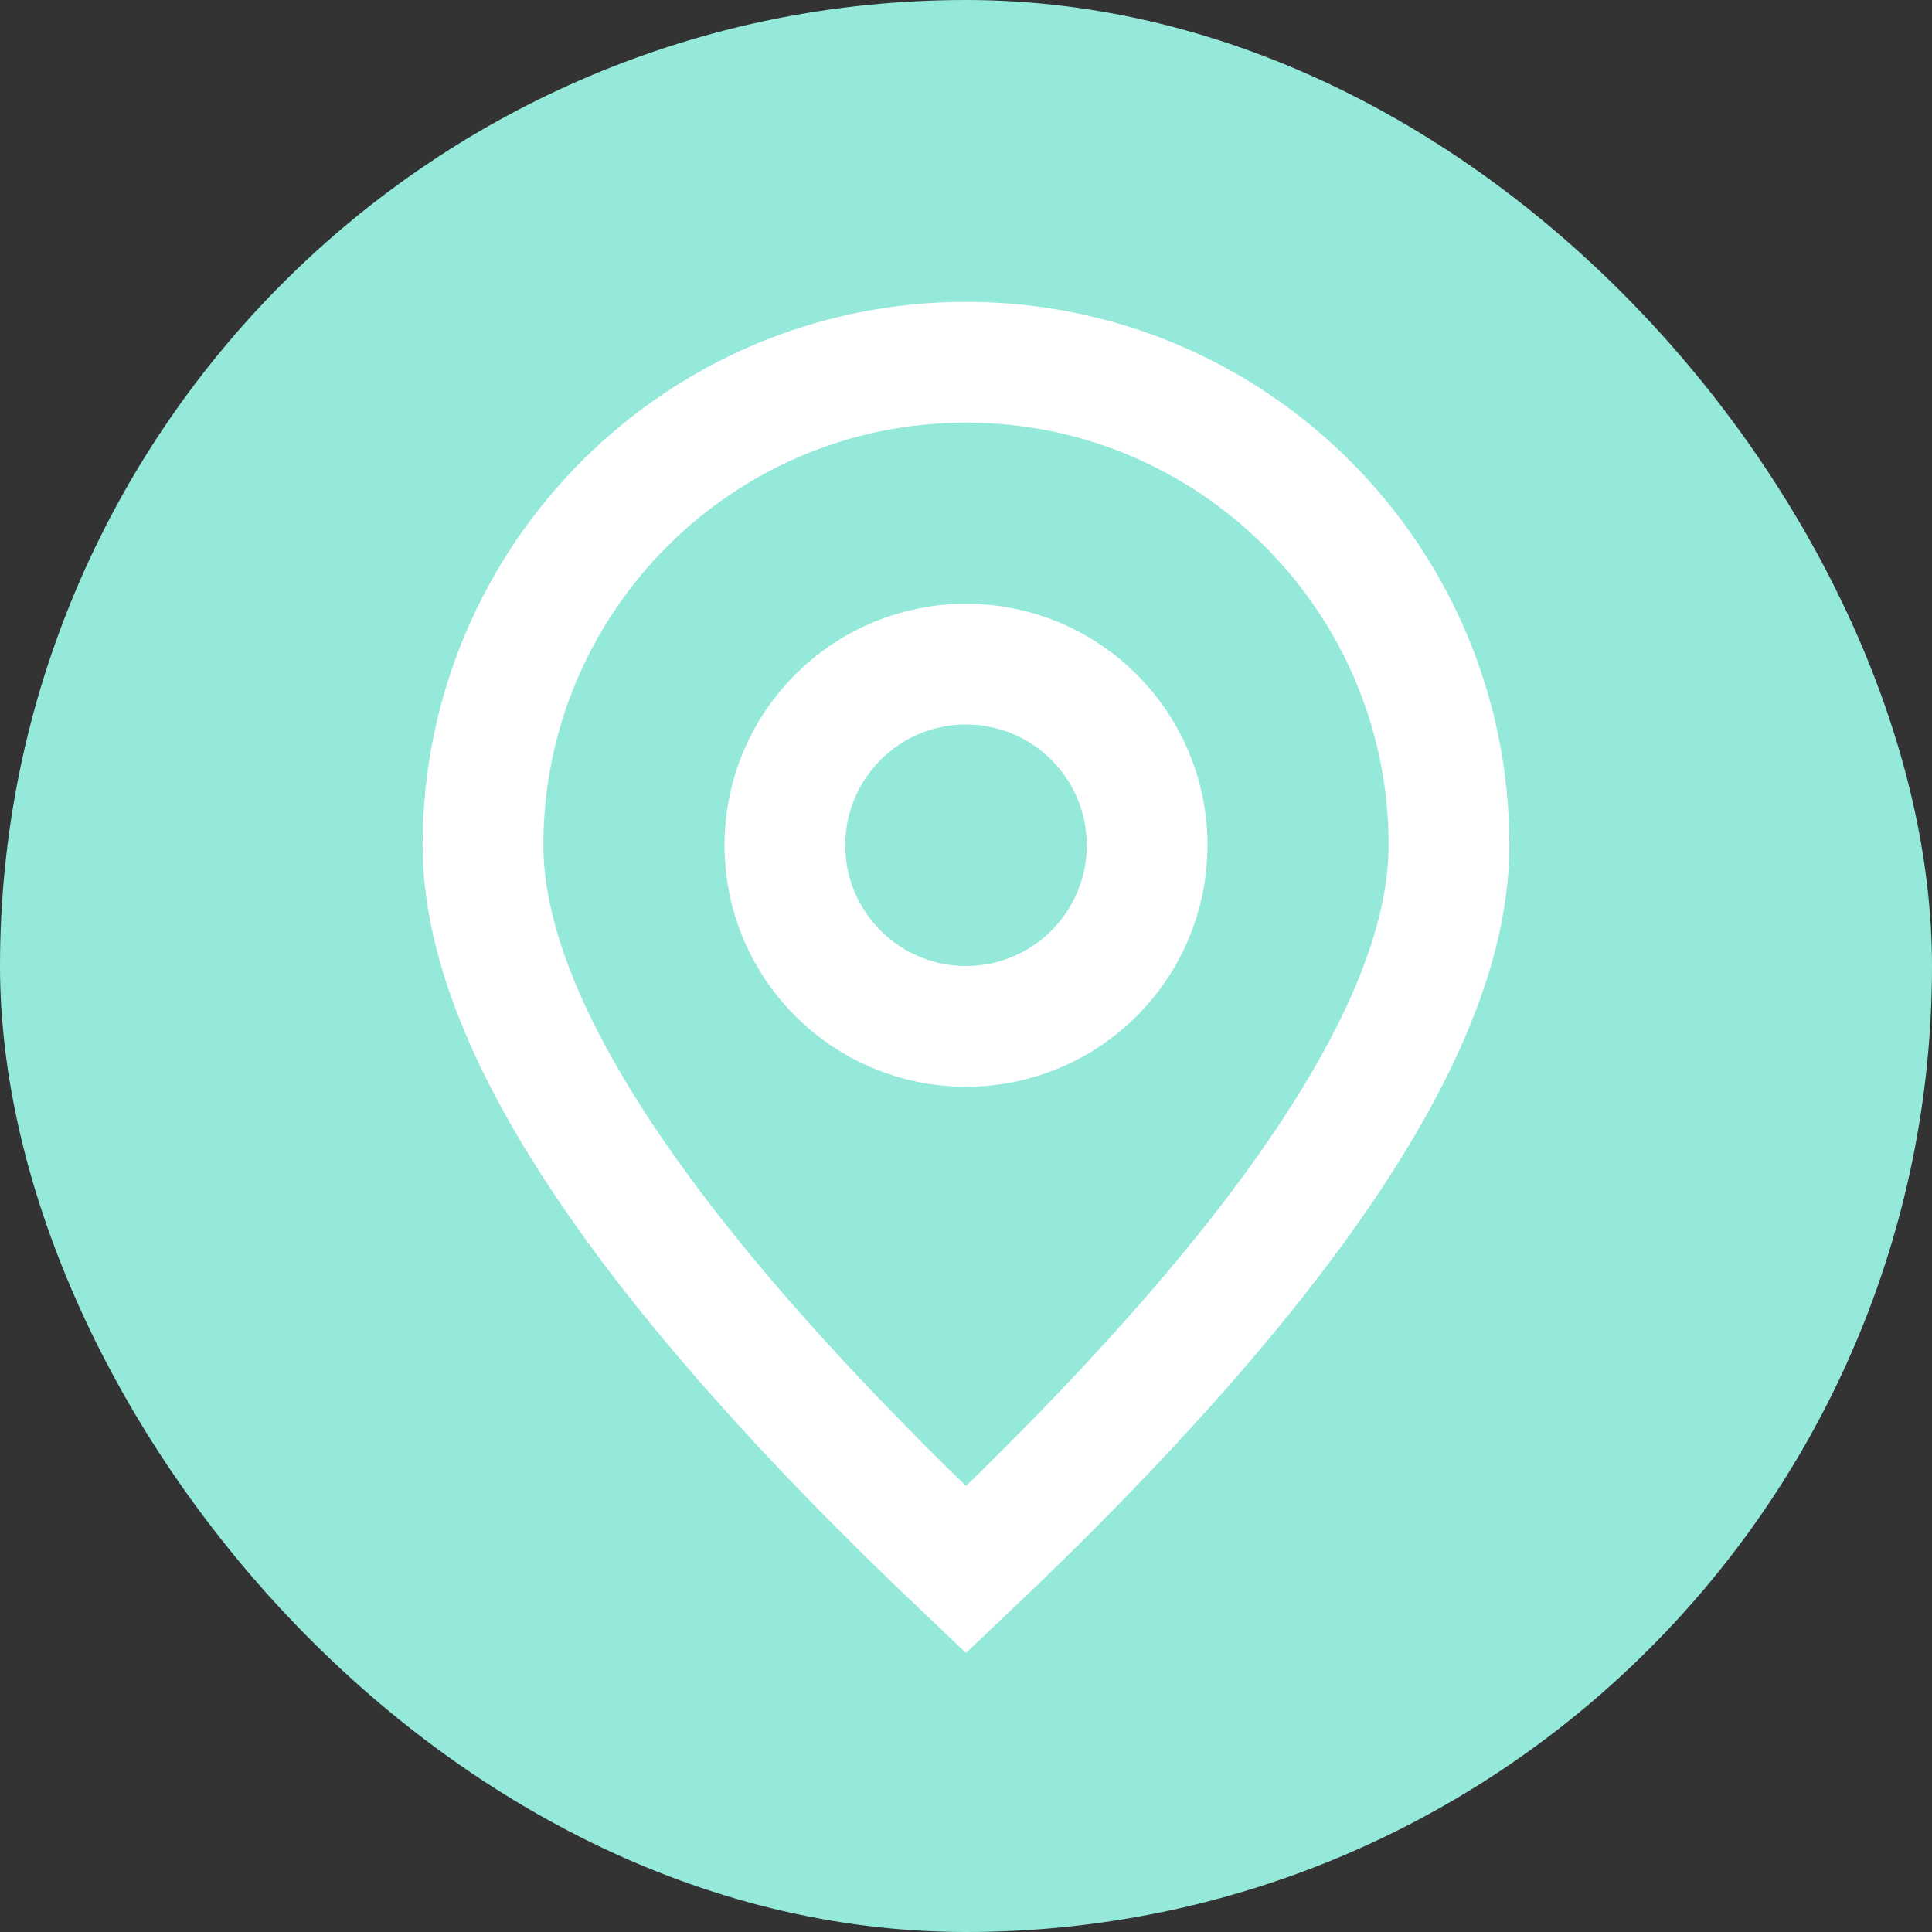 <?xml version="1.0" encoding="UTF-8"?>
<svg width="32px" height="32px" viewBox="0 0 32 32" version="1.1" xmlns="http://www.w3.org/2000/svg" xmlns:xlink="http://www.w3.org/1999/xlink">
    <rect x="0" y="0" width="32" height="32" fill="#333333" stroke="none"/>
    <!-- Generator: Sketch 54.1 (76490) - https://sketchapp.com -->
    <title>位置@3x</title>
    <desc>Created with Sketch.</desc>
    <g id="消息" stroke="none" stroke-width="1" fill="none" fill-rule="evenodd">
        <g id="信息icon" transform="translate(-293, -184)">
            <g id="位置" transform="translate(293, 184)">
                <rect id="矩形复制-7" fill="#94E9DA" x="0" y="0" width="32" height="32" rx="16"></rect>
                <path d="M16,26 C21.333,20.946 24,16.946 24,14 C24,9.582 20.418,6 16,6 C11.582,6 8,9.582 8,14 C8,16.946 10.667,20.946 16,26 Z" id="椭圆形" stroke="#FFFFFF" stroke-width="2"></path>
                <circle id="椭圆形" stroke="#FFFFFF" stroke-width="2" cx="16" cy="14" r="3"></circle>
            </g>
        </g>
    </g>
</svg>